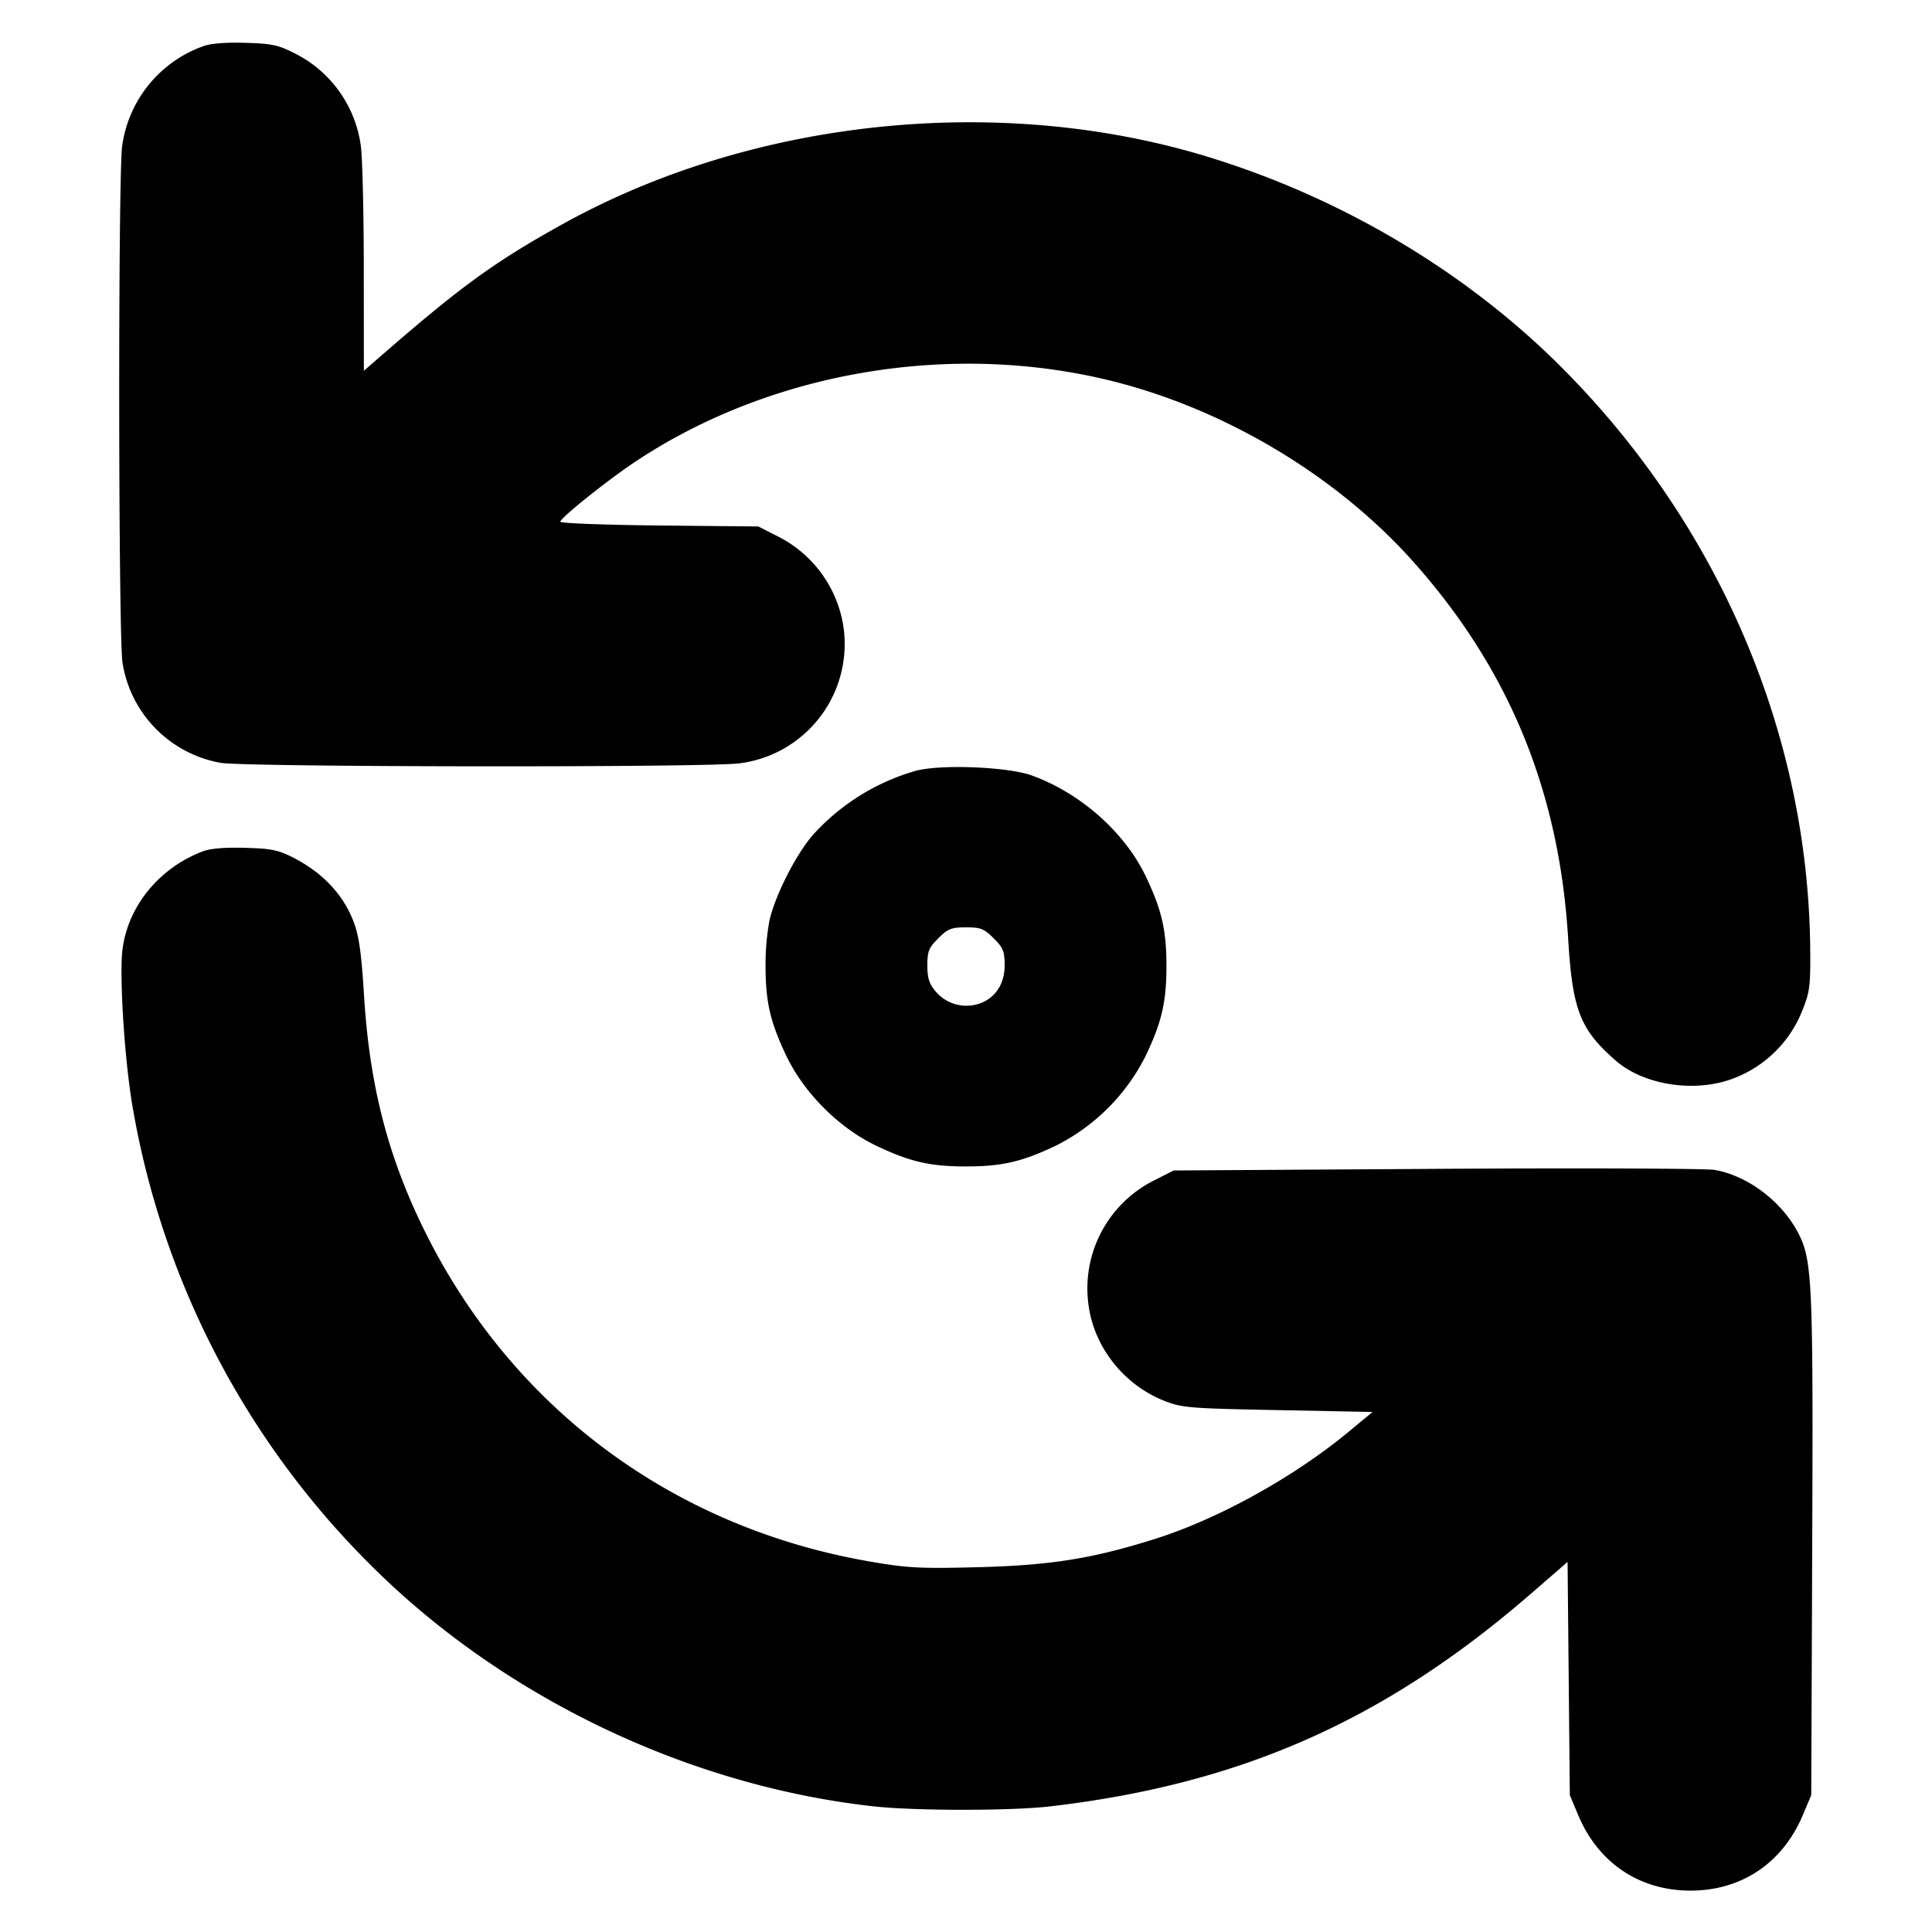 <svg xmlns="http://www.w3.org/2000/svg" width="24" height="24" fill="none" stroke="currentColor" stroke-linecap="round" stroke-linejoin="round" stroke-width="3"><path fill="#000" fill-rule="evenodd" stroke="none" d="M2.516.577a1.54 1.54 0 0 0-.998 1.233c-.052.355-.048 6.106.004 6.424a1.5 1.5 0 0 0 1.217 1.242c.292.054 6.082.06 6.451.006a1.494 1.494 0 0 0 1.287-1.7 1.51 1.51 0 0 0-.829-1.126L9.42 6.54l-1.23-.012c-.676-.007-1.23-.028-1.23-.047 0-.047.592-.52.94-.751 1.691-1.122 3.941-1.497 5.94-.99 1.397.354 2.761 1.173 3.703 2.223 1.198 1.337 1.826 2.859 1.937 4.695.054.89.147 1.129.591 1.517.357.312 1.008.406 1.484.213a1.48 1.48 0 0 0 .836-.84c.091-.224.1-.298.096-.768-.026-2.659-1.132-5.25-3.077-7.205-1.191-1.197-2.751-2.125-4.429-2.634-2.583-.783-5.635-.462-7.986.84-.852.472-1.273.778-2.285 1.66l-.19.165-.001-1.273c0-.7-.017-1.385-.037-1.523A1.51 1.51 0 0 0 3.65.657C3.455.558 3.37.541 3.042.532c-.253-.007-.431.008-.526.045m8.864 8.997a2.73 2.73 0 0 0-1.279.795c-.21.239-.469.746-.542 1.064A3 3 0 0 0 9.51 12c0 .446.058.695.256 1.112.223.467.655.899 1.122 1.122.417.198.666.256 1.112.256s.695-.058 1.112-.256a2.5 2.5 0 0 0 1.122-1.122c.198-.417.256-.666.256-1.112s-.058-.695-.255-1.11c-.262-.55-.811-1.037-1.418-1.257-.295-.107-1.12-.141-1.437-.059m-8.864 1.003c-.536.205-.921.673-.993 1.207-.043.313.021 1.346.119 1.936a10.53 10.53 0 0 0 2.927 5.686c1.644 1.66 3.963 2.778 6.291 3.034.515.056 1.695.056 2.181 0 2.364-.275 4.152-1.064 5.966-2.633l.466-.404.014 1.449.014 1.448.104.248c.249.594.761.938 1.395.938s1.145-.343 1.395-.938l.105-.248.012-3.08c.013-3.278.001-3.559-.169-3.894-.201-.396-.632-.723-1.045-.793-.109-.018-1.665-.024-3.458-.013l-3.26.02-.228.116a1.5 1.5 0 0 0-.829 1.562c.071.522.443.989.944 1.185.218.085.31.093 1.409.114l1.175.023-.299.247c-.68.563-1.618 1.082-2.401 1.329-.775.245-1.293.328-2.191.352-.724.019-.881.011-1.335-.067-2.464-.419-4.478-1.917-5.565-4.141-.449-.918-.672-1.796-.739-2.912-.031-.503-.061-.718-.125-.889-.128-.343-.385-.617-.754-.806-.187-.095-.274-.112-.6-.121-.253-.007-.431.008-.526.045m9.828 1.079c.119.119.136.162.136.337 0 .242-.129.424-.343.483a.5.5 0 0 1-.514-.16c-.081-.096-.103-.166-.103-.323 0-.175.017-.218.136-.337s.161-.136.344-.136.224.016.344.136"/></svg>